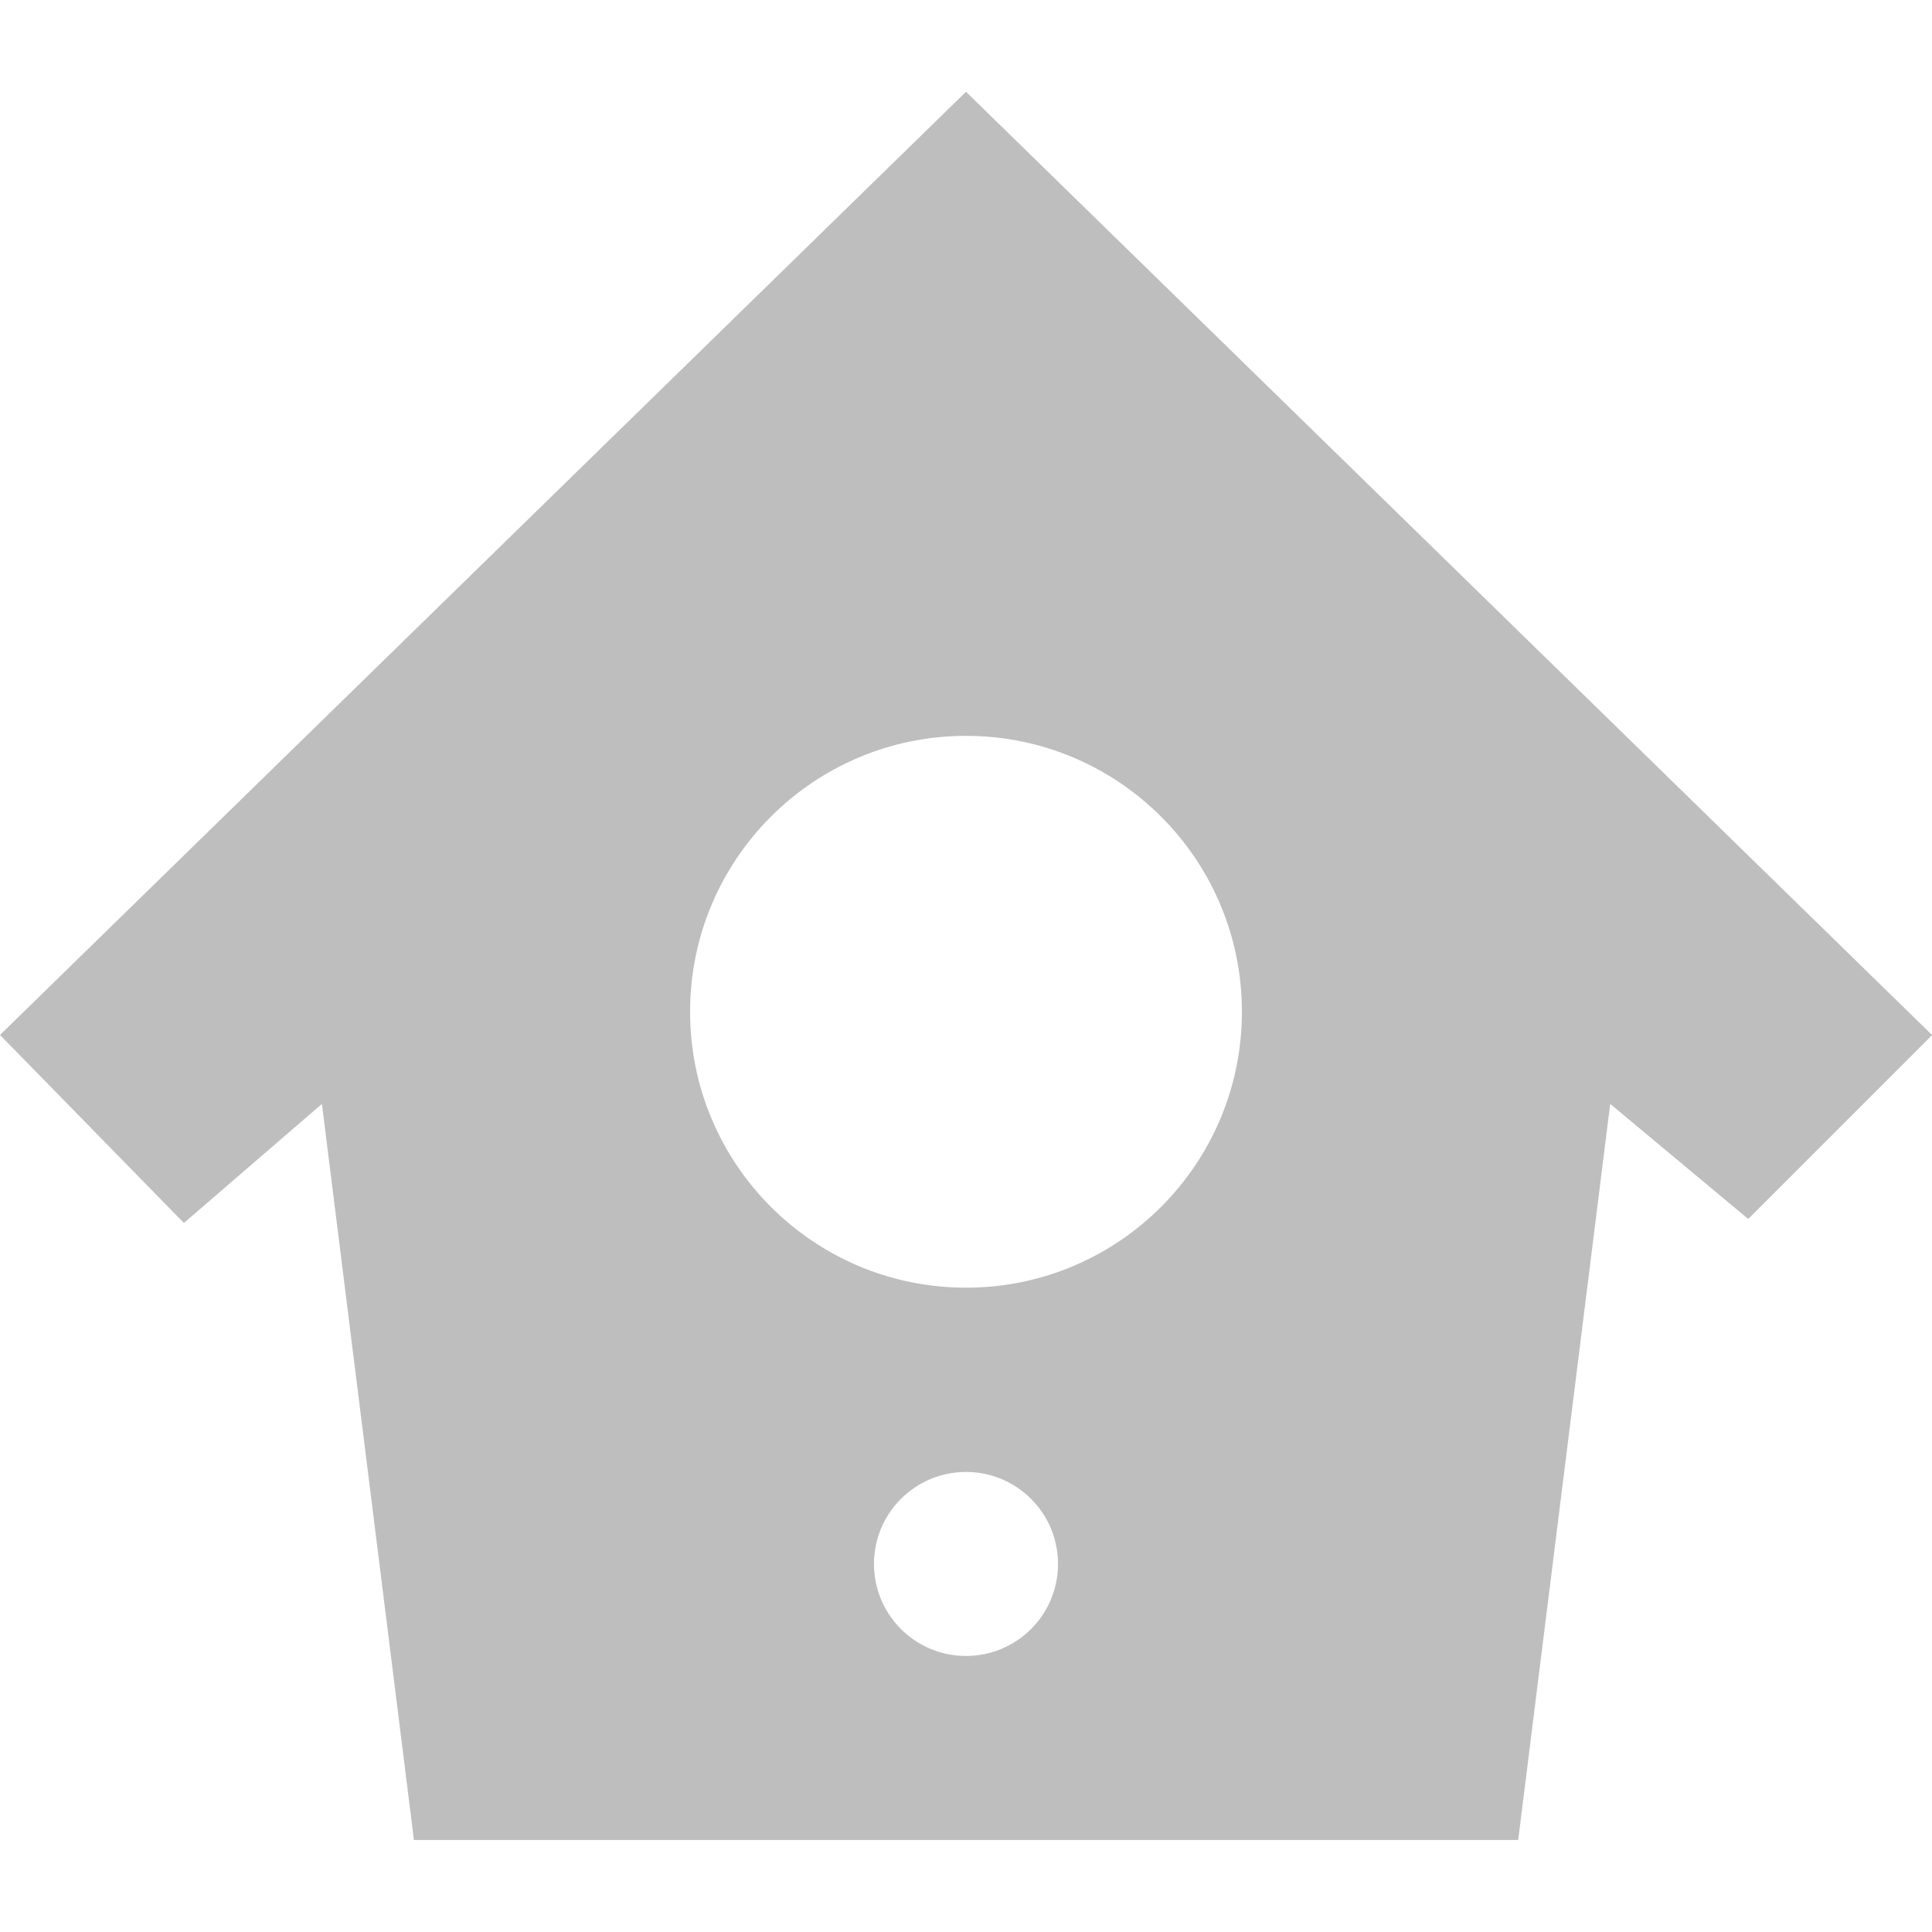 <svg height="16" viewBox="0 0 16 16" width="16" xmlns="http://www.w3.org/2000/svg"><path d="m8 .76-8 7.811 1.523 1.557 1.143-.986.762 6.096h9.145l.762-6.096 1.143.953 1.523-1.523zm0 5.334c1.262 0 2.285 1.023 2.285 2.285 0 1.262-1.023 2.285-2.285 2.285-1.262 0-2.285-1.023-2.285-2.285 0-1.262 1.023-2.285 2.285-2.285zm0 6.096c.421 0 .762.341.762.762 0 .421-.341.762-.762.762s-.762-.341-.762-.762c0-.421.341-.762.762-.762z" fill="#bebebe"/></svg>